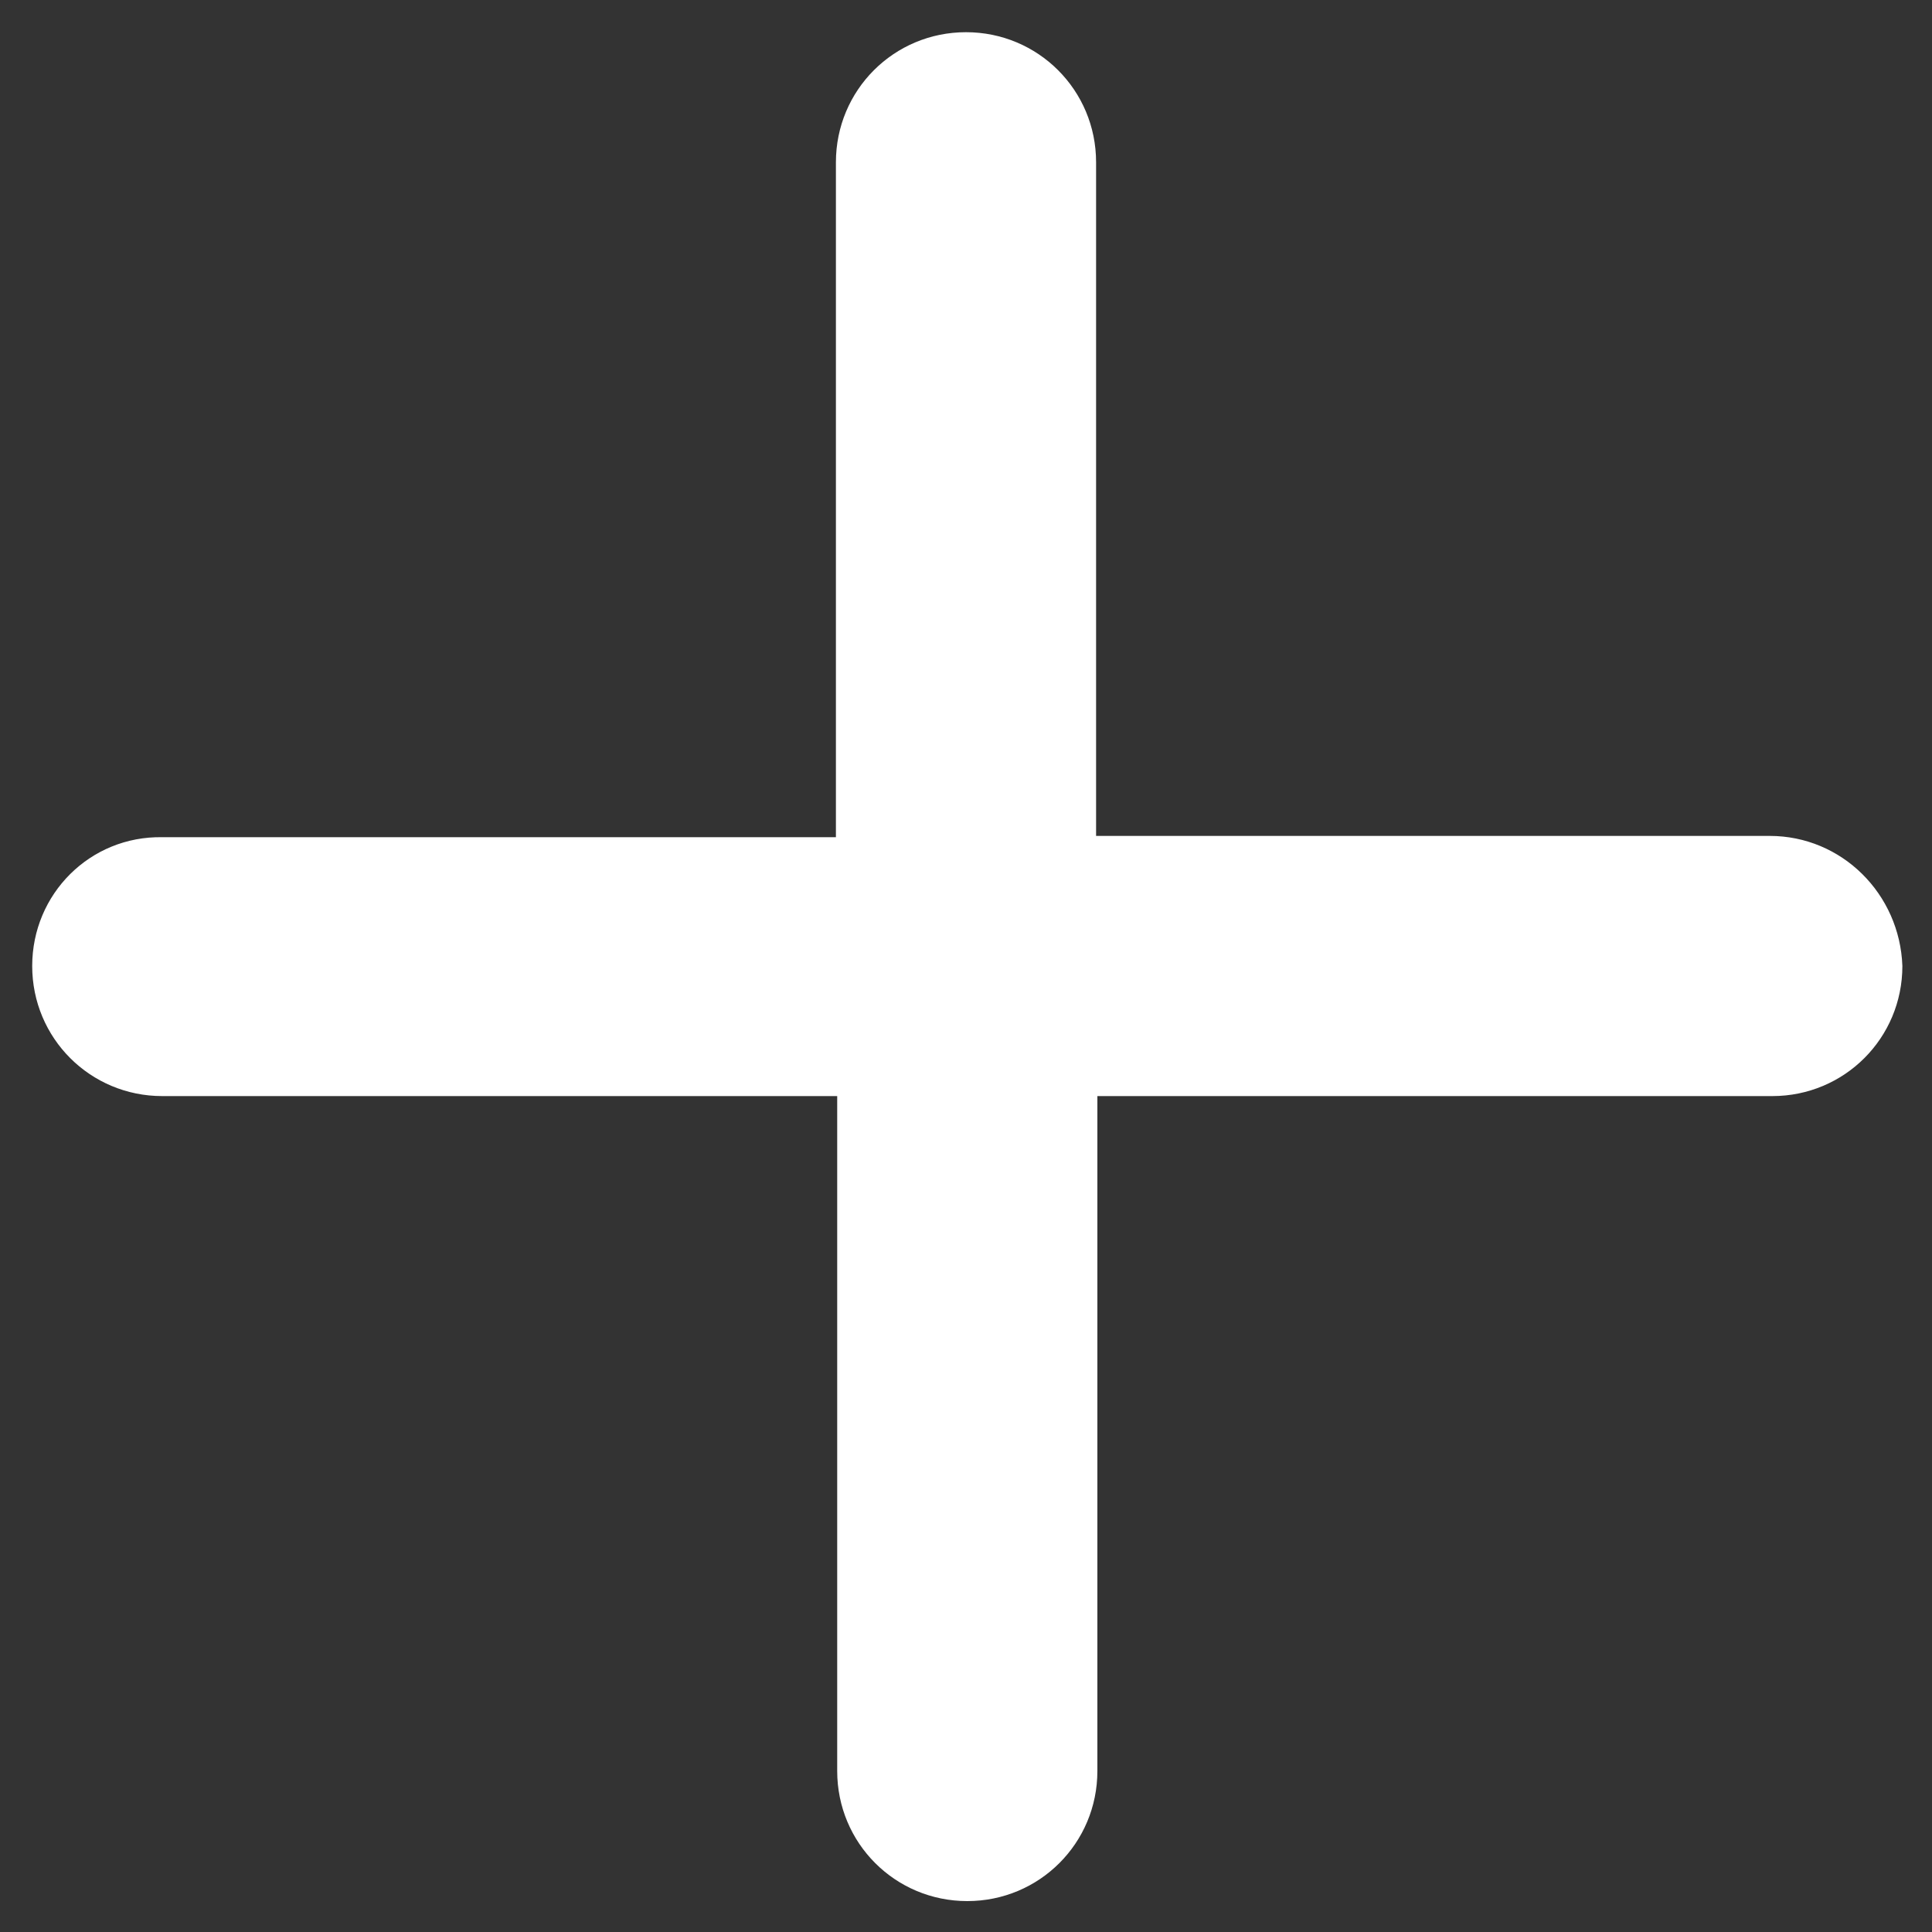 <svg width="15" height="15" viewBox="0 0 15 15" fill="none" xmlns="http://www.w3.org/2000/svg">
<rect x="0" y="0" width="15" height="15" fill="#333333" stroke="none"/>
<path fill-rule="evenodd" clip-rule="evenodd" d="M13.74 6.49H8.51V1.26C8.51 0.7 8.06 0.25 7.5 0.25C6.94 0.25 6.49 0.7 6.49 1.26V6.5H1.26C0.7 6.49 0.25 6.94 0.25 7.5C0.25 8.06 0.7 8.51 1.26 8.51H6.5V13.75C6.5 14.31 6.95 14.76 7.51 14.76C8.07 14.76 8.52 14.31 8.52 13.75V8.51H13.76C14.32 8.51 14.77 8.06 14.77 7.5C14.75 6.94 14.3 6.49 13.74 6.49Z" fill="white"/>
</svg>
